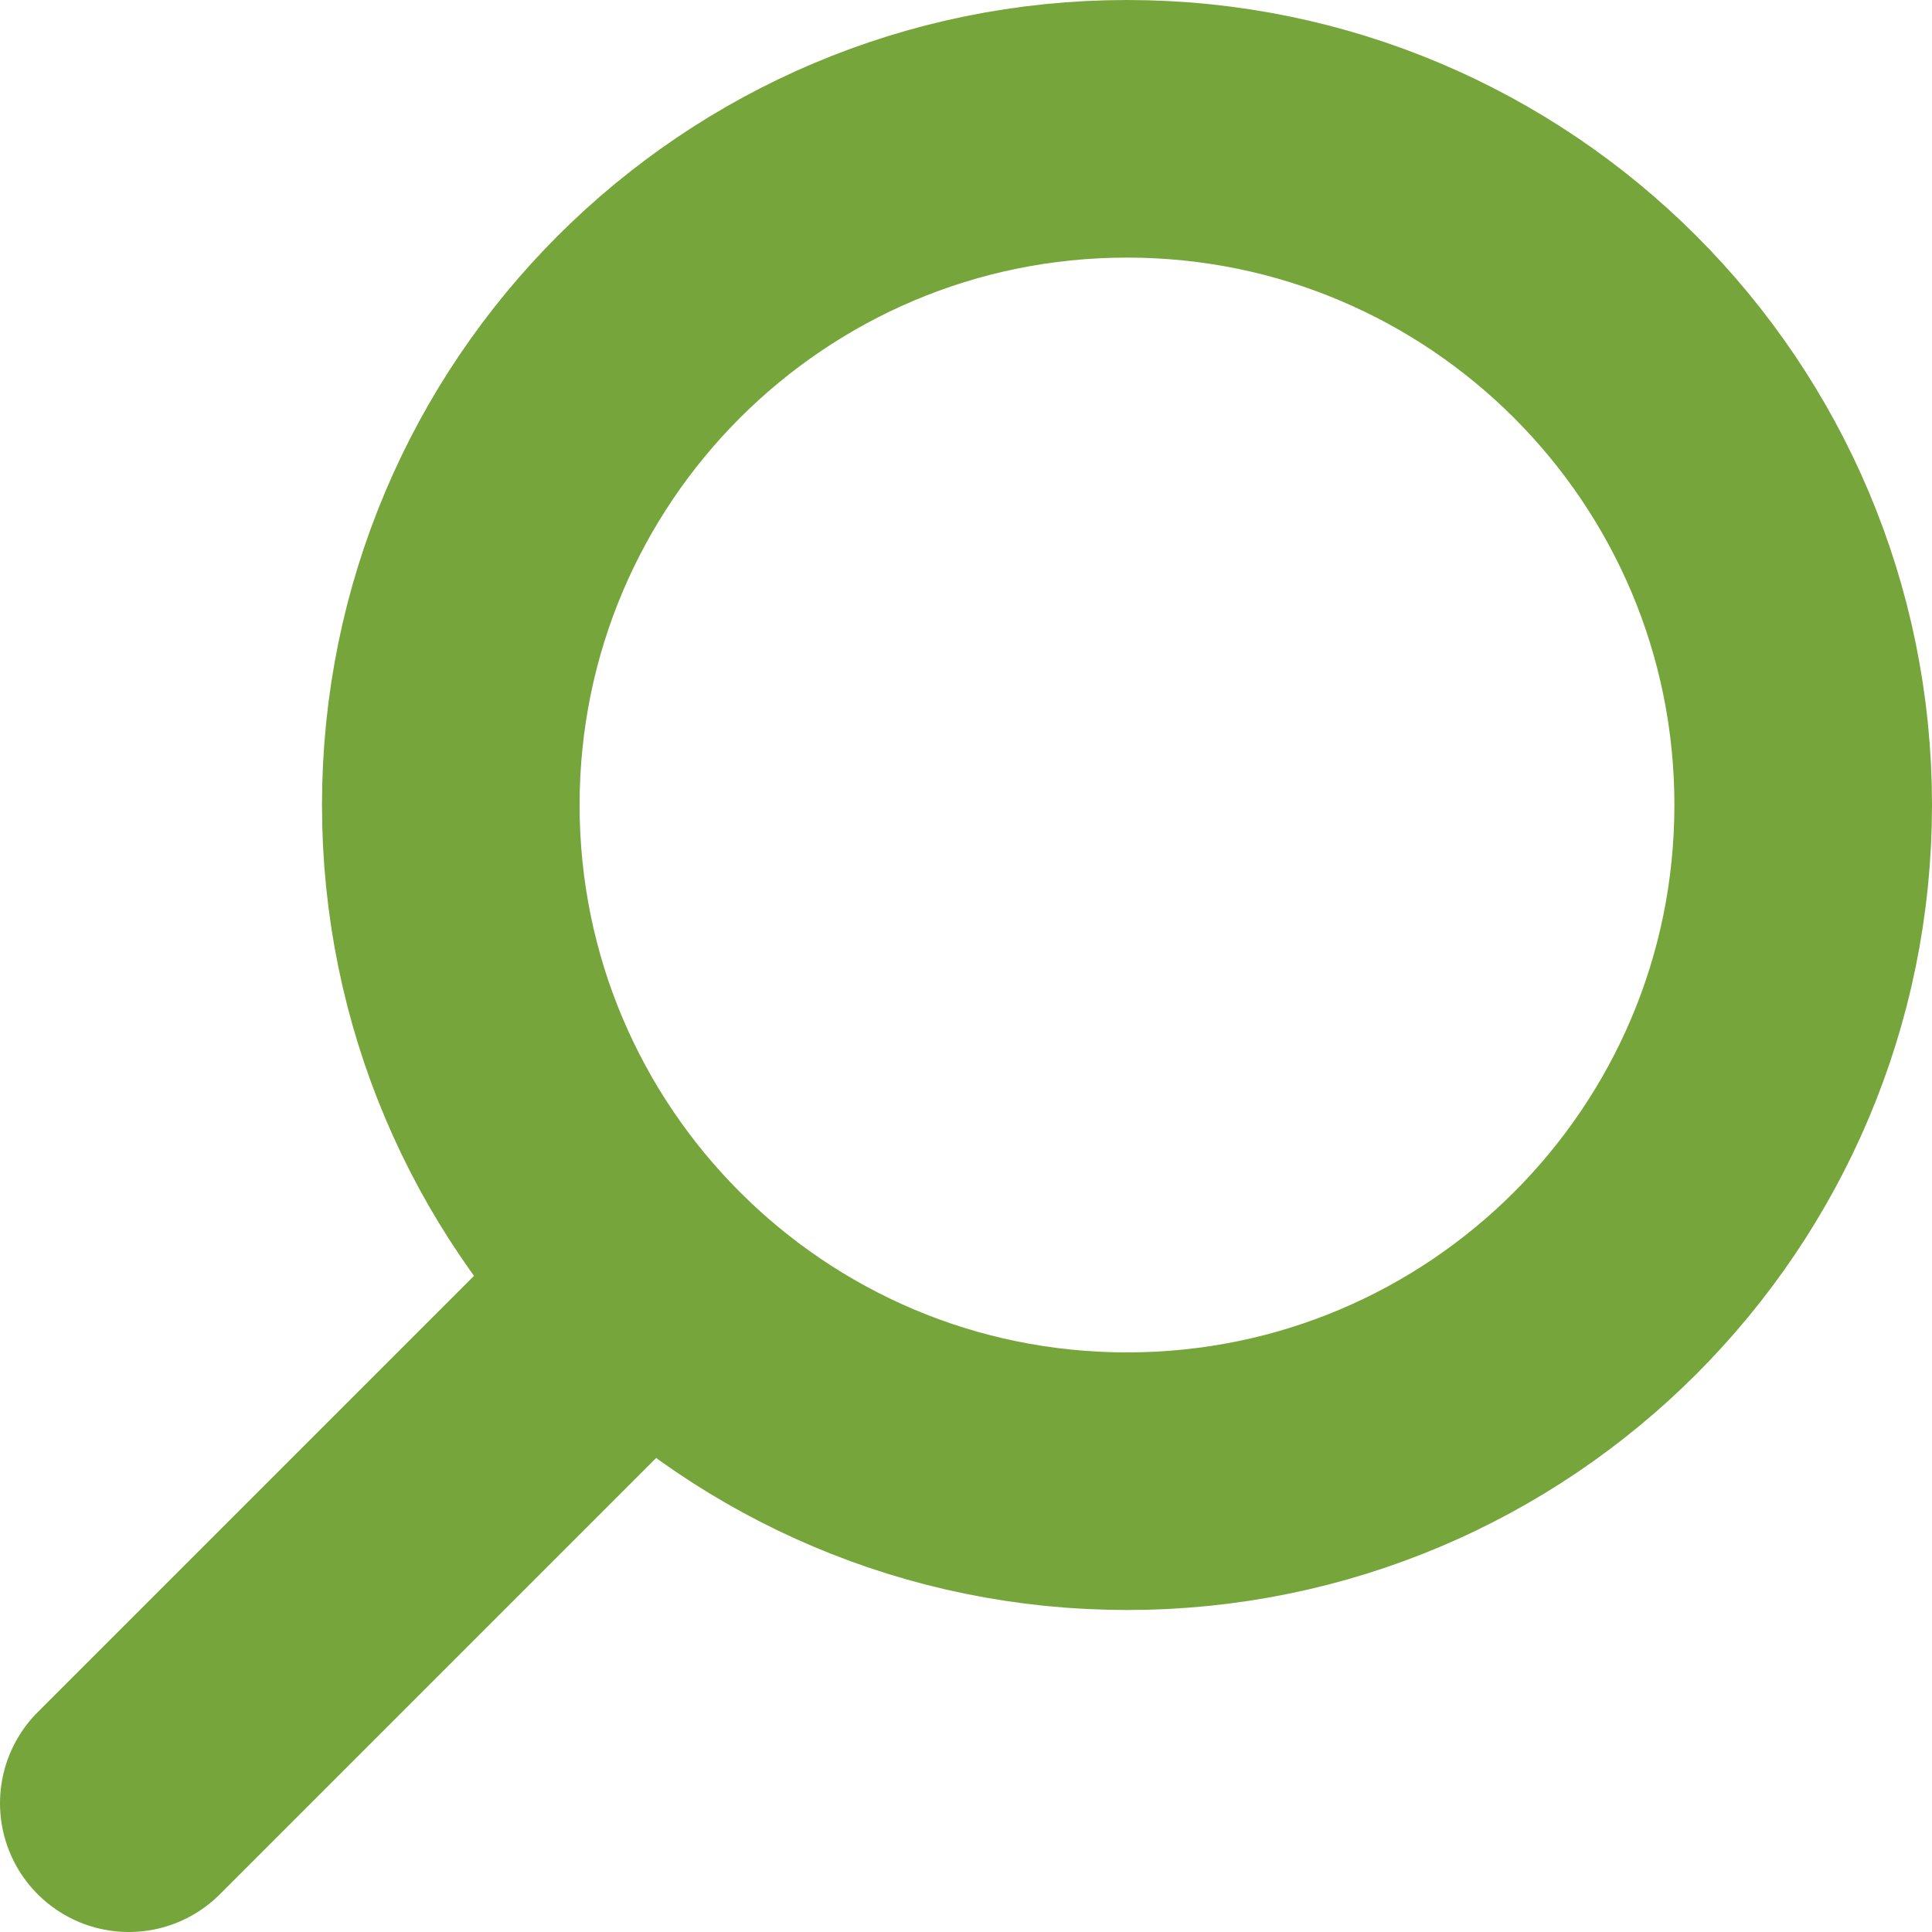 <svg width="30" height="30" viewBox="0 0 30 30" fill="none" xmlns="http://www.w3.org/2000/svg">
<path d="M17.5 23C11.701 23 7 18.299 7 12.5C7 6.701 11.701 2 17.5 2C23.299 2 28 6.701 28 12.5C28 18.299 23.299 23 17.5 23Z" stroke="#76A63B" stroke-width="4"/>
<path d="M10 20L2 28" stroke="#76A63B" stroke-width="4" stroke-linecap="round"/>
</svg>
